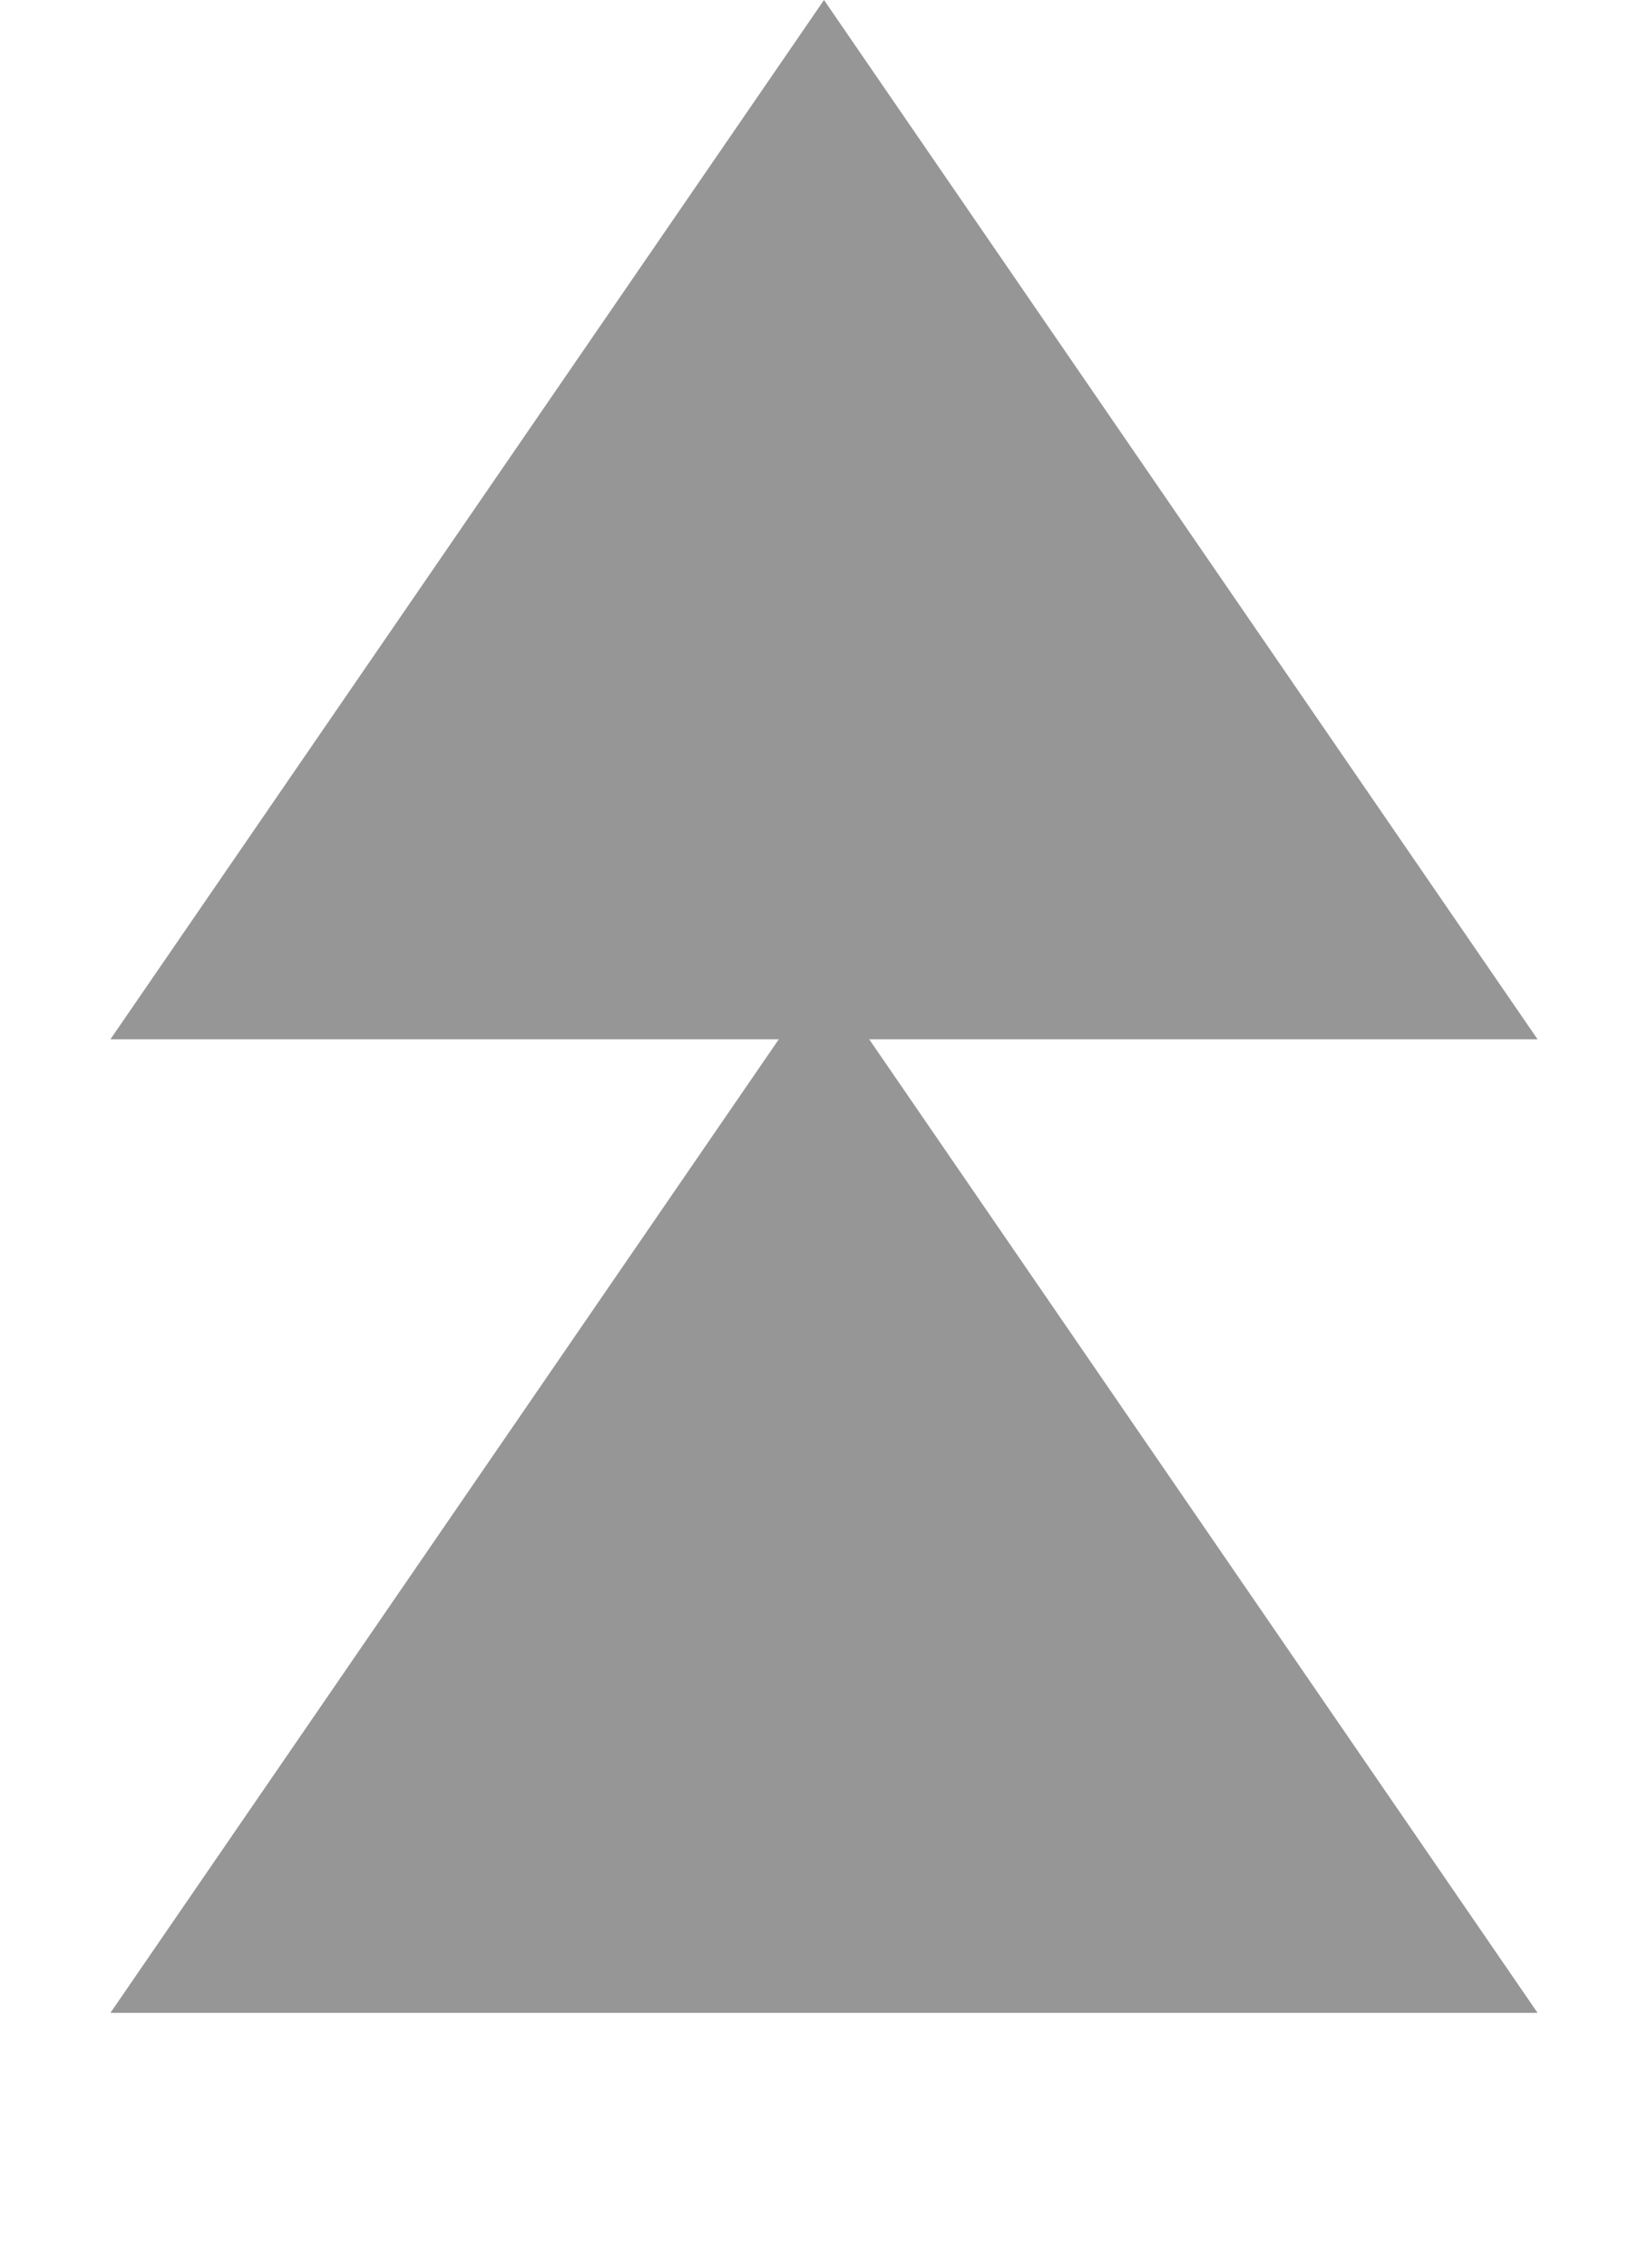 <svg width="16" height="22" viewBox="0 0 16 22" fill="none" xmlns="http://www.w3.org/2000/svg" xmlns:xlink="http://www.w3.org/1999/xlink">
<path d="M8,0L14.928,10.083L1.072,10.083L8,0Z" fill="#969696"/>
<path d="M8,9.444L14.928,19.528L1.072,19.528L8,9.444Z" transform="rotate(-360 8 16.166)" fill="#969696"/>
</svg>
